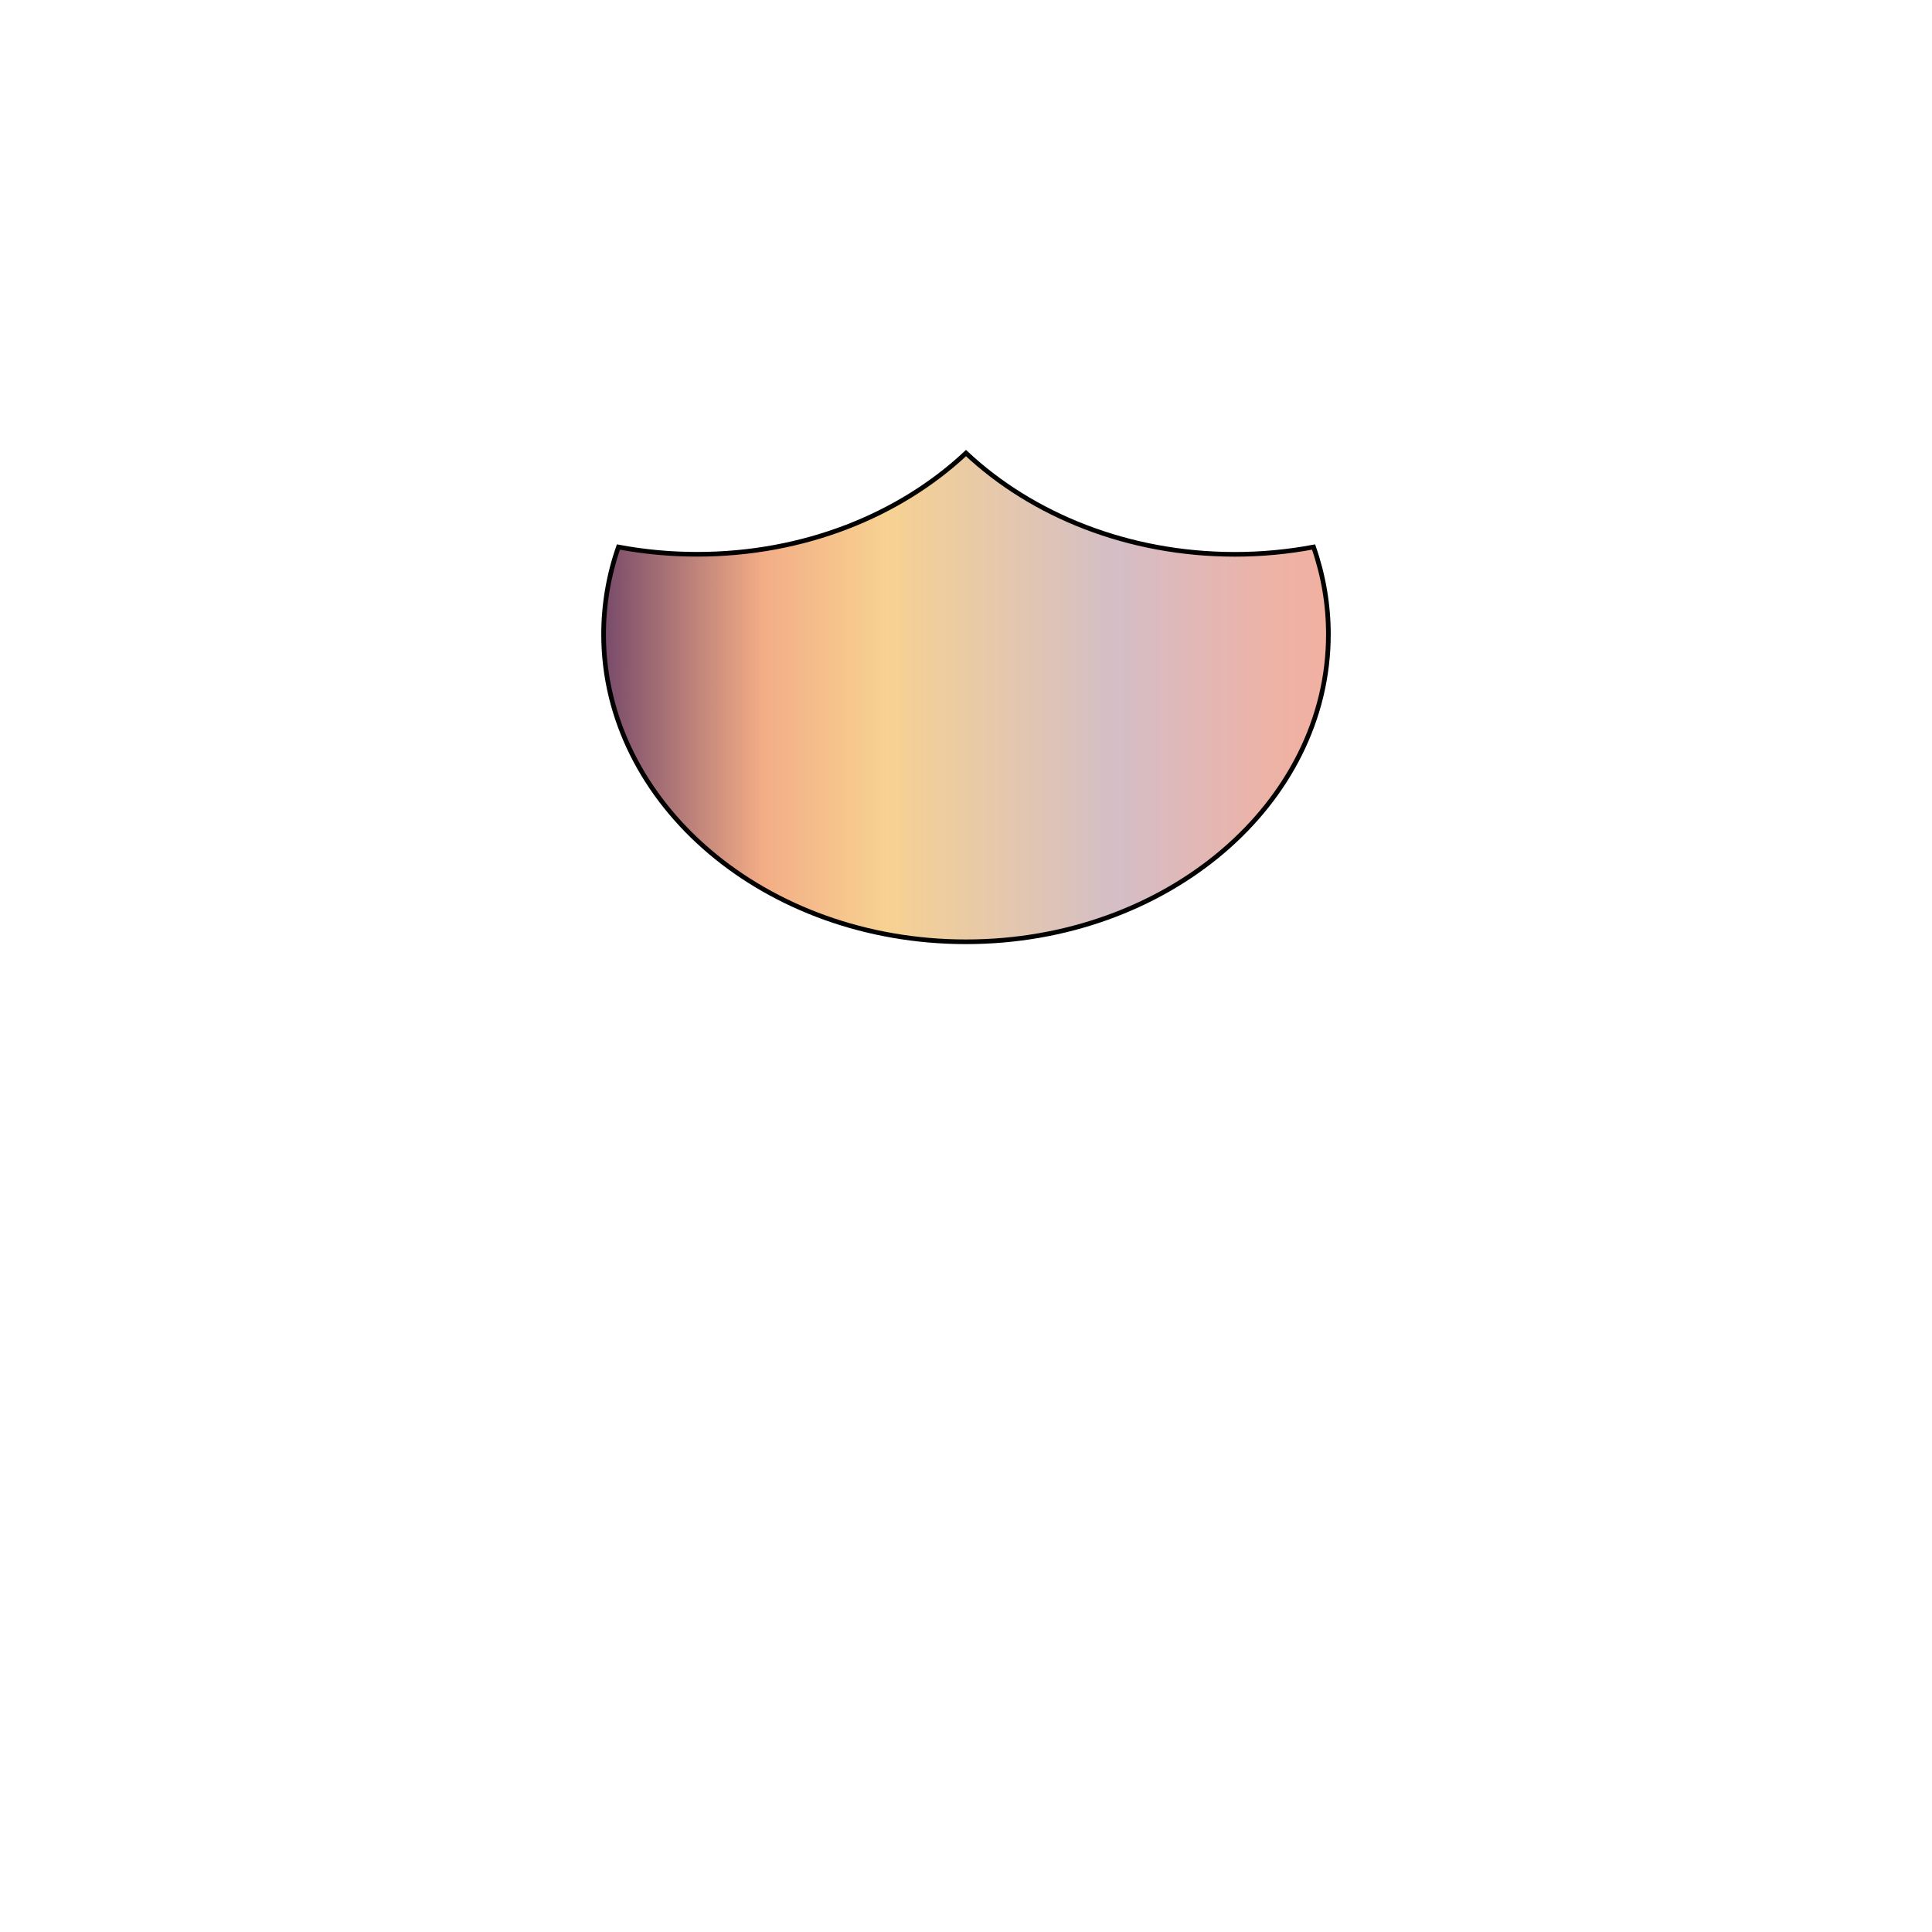 <svg width="1660" height="1660" viewBox="0 0 1660 1660" fill="none" xmlns="http://www.w3.org/2000/svg">
<path d="M830 389.3C773 442.7 690.69 476.24 599.12 476.24C576.392 476.269 553.711 474.18 531.37 470C522.94 494.107 518.63 519.462 518.62 545C518.62 690.9 658 809.2 830 809.2C1002 809.2 1141.38 690.9 1141.38 545C1141.37 519.462 1137.06 494.107 1128.63 470C1106.29 474.197 1083.61 476.303 1060.88 476.29C969.31 476.24 887 442.7 830 389.3Z" fill="url(#paint0_linear_1_34510)" stroke="#010101" stroke-width="4" stroke-miterlimit="10"/>
<defs>
<linearGradient id="paint0_linear_1_34510" x1="518.62" y1="599.25" x2="1141.38" y2="599.25" gradientUnits="userSpaceOnUse">
<stop stop-color="#784B6A"/>
<stop offset="0.22" stop-color="#F3AD86"/>
<stop offset="0.39" stop-color="#F7D291"/>
<stop offset="0.43" stop-color="#F2CF98"/>
<stop offset="0.71" stop-color="#D4BEC7"/>
<stop offset="0.77" stop-color="#DCBABD"/>
<stop offset="0.91" stop-color="#ECB3A8"/>
<stop offset="1" stop-color="#F2B0A0"/>
</linearGradient>
</defs>
</svg>
